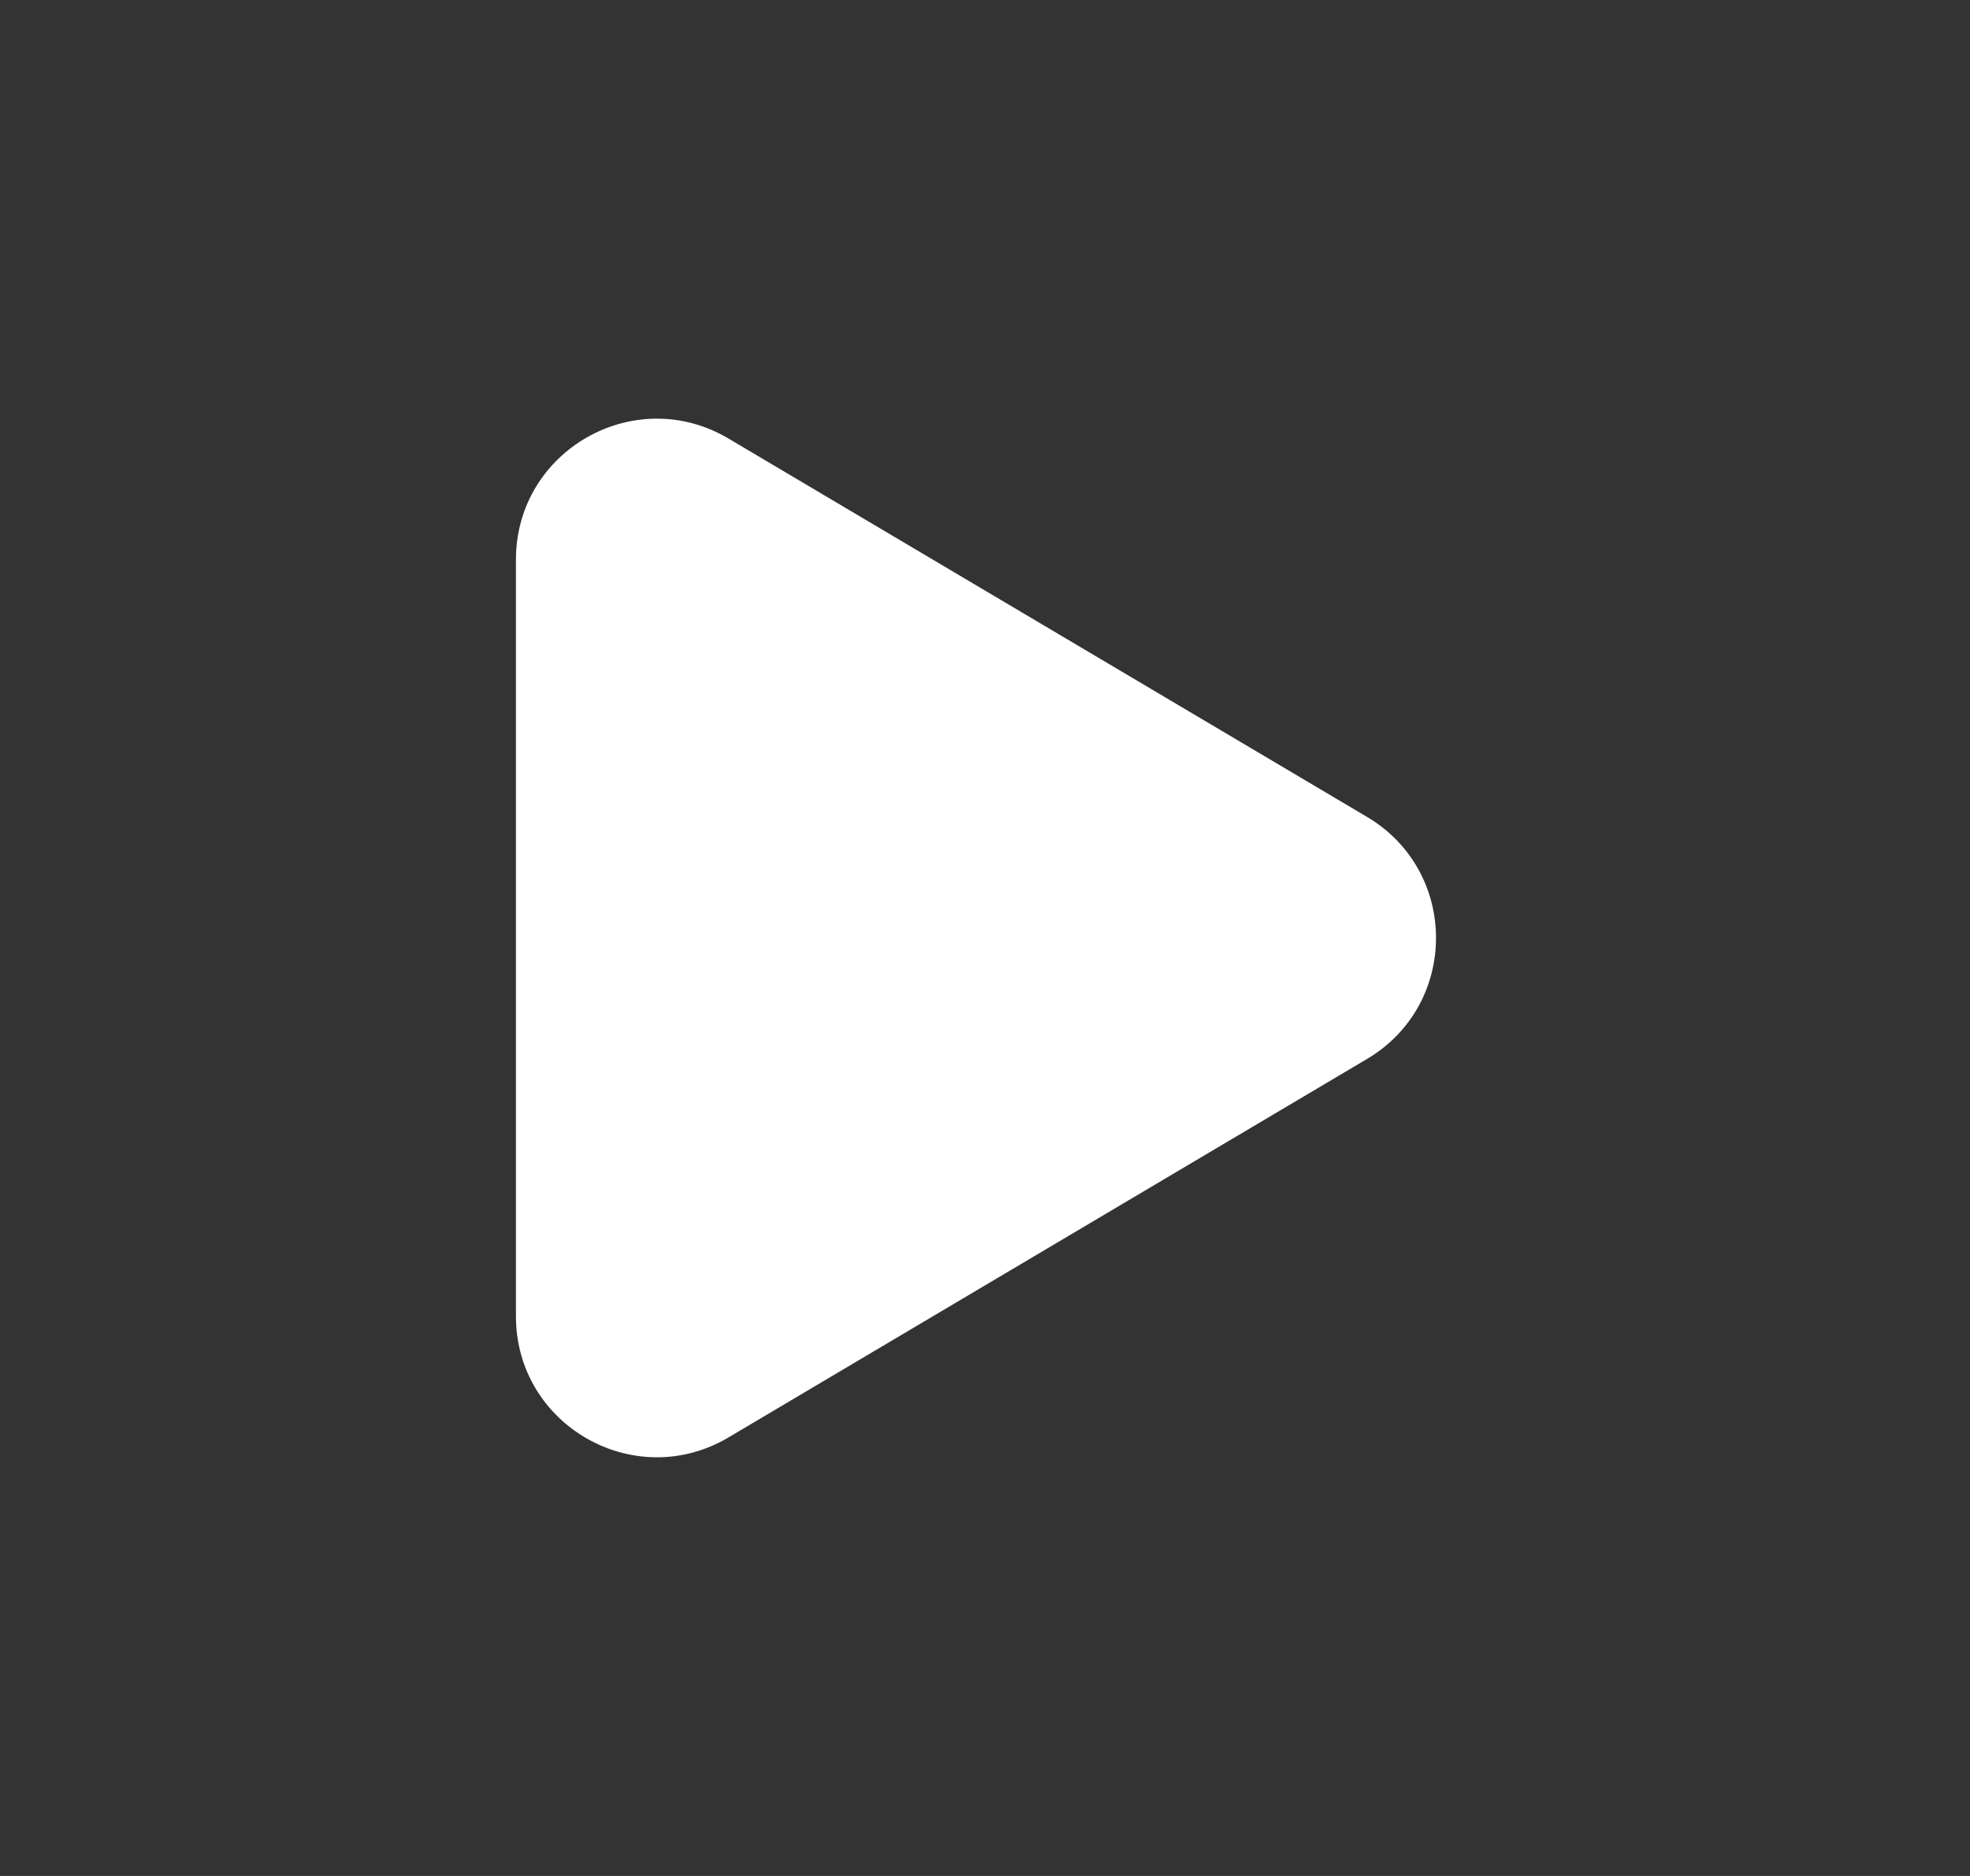 <svg width="21" height="20" viewBox="0 0 21 20" fill="none" xmlns="http://www.w3.org/2000/svg">
<rect x="0" y="0" width="21" height="20" fill="#333333" stroke="none"/>
<g id="play-outline">
<path id="Path" d="M7.765 4.675C6.765 4.083 5.5 4.803 5.5 5.966V14.034C5.5 15.196 6.765 15.917 7.765 15.325L14.572 11.29C15.553 10.709 15.553 9.29 14.572 8.709L7.765 4.675Z" fill="white"/>
</g>
</svg>
